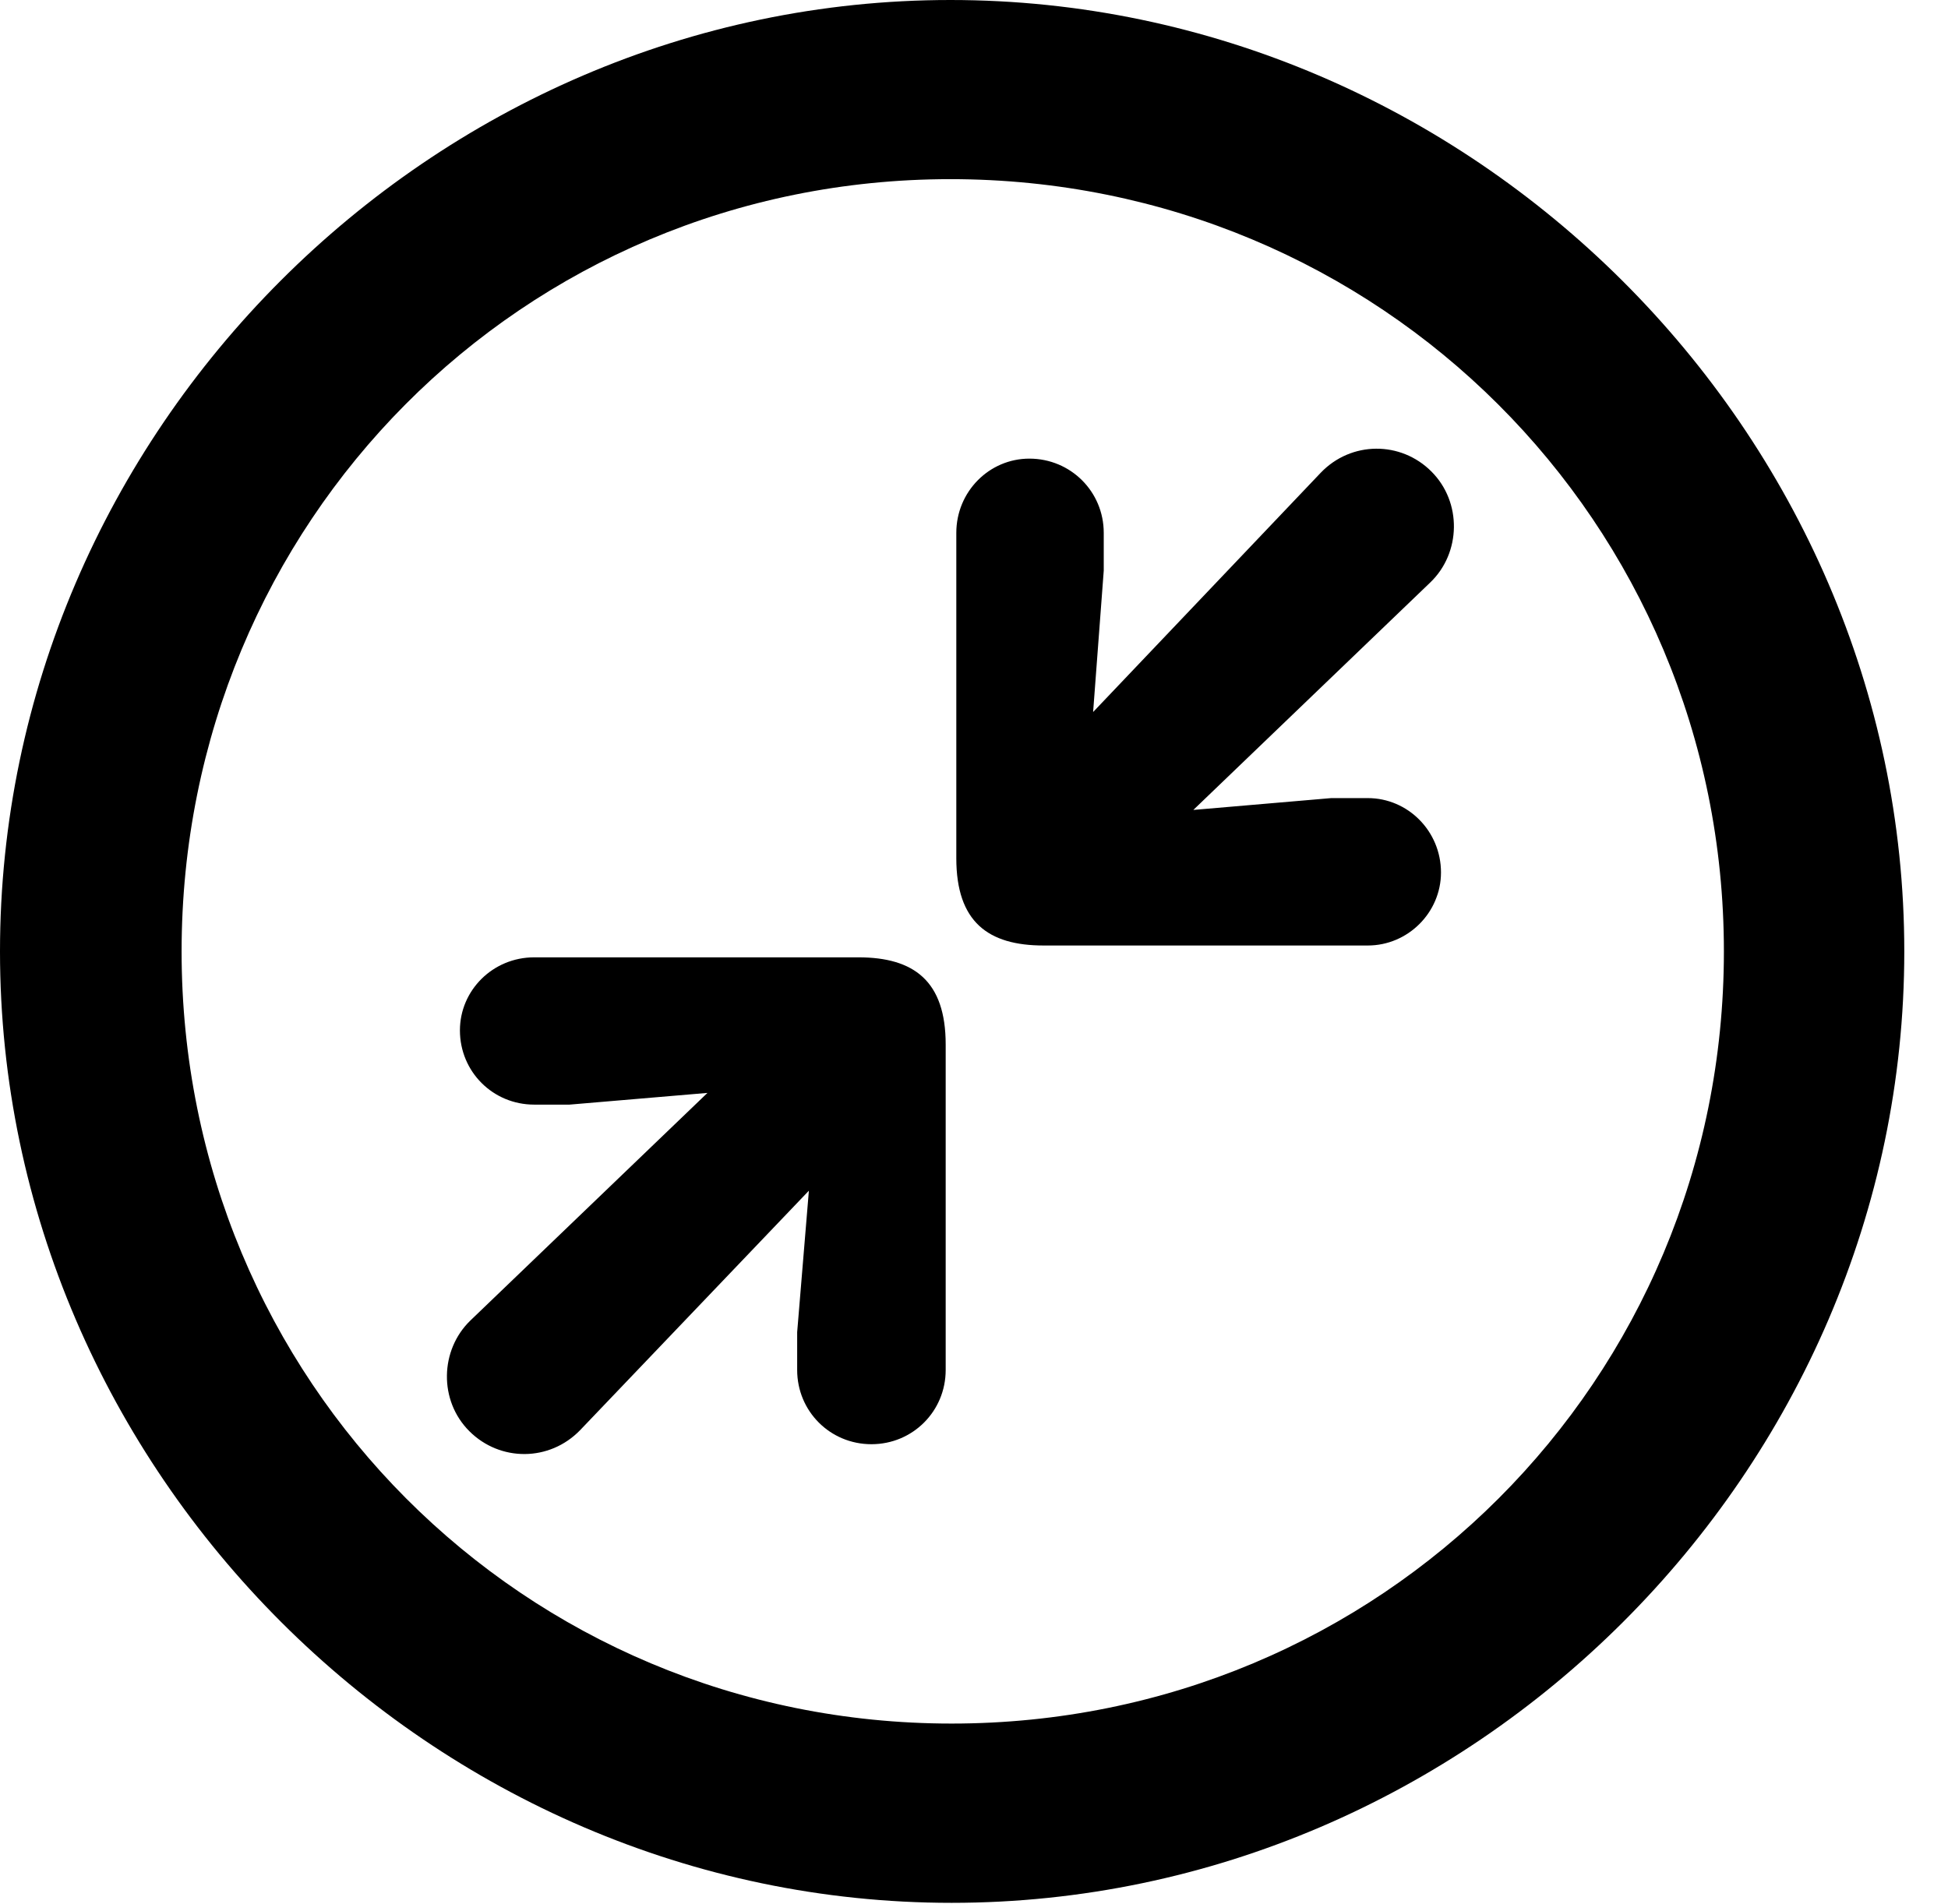 <svg version="1.1" xmlns="http://www.w3.org/2000/svg" xmlns:xlink="http://www.w3.org/1999/xlink" width="16.133" height="15.771" viewBox="0 0 16.133 15.771">
 <g>
  <rect height="15.771" opacity="0" width="16.133" x="0" y="0"/>
  <path d="M7.881 15.762C12.188 15.762 15.771 12.188 15.771 7.881C15.771 3.574 12.178 0 7.871 0C3.574 0 0 3.574 0 7.881C0 12.188 3.584 15.762 7.881 15.762ZM7.881 14.277C4.336 14.277 1.504 11.435 1.504 7.881C1.504 4.326 4.326 1.484 7.871 1.484C11.426 1.484 14.277 4.326 14.277 7.881C14.277 11.435 11.435 14.277 7.881 14.277Z" fill="currentColor"/>
  <path d="M11.328 7.832C11.66 7.832 11.934 7.559 11.934 7.227C11.934 6.885 11.66 6.611 11.328 6.611L11.025 6.611L9.883 6.709L11.846 4.824C12.1 4.58 12.109 4.16 11.855 3.906C11.602 3.652 11.191 3.652 10.938 3.916L9.053 5.898L9.141 4.727L9.141 4.414C9.141 4.072 8.867 3.799 8.525 3.799C8.193 3.799 7.92 4.072 7.92 4.414L7.92 7.109C7.92 7.637 8.184 7.832 8.643 7.832ZM7.217 11.963C7.559 11.963 7.832 11.69 7.832 11.348L7.832 8.652C7.832 8.125 7.568 7.93 7.109 7.93L4.424 7.93C4.082 7.93 3.809 8.203 3.809 8.535C3.809 8.877 4.082 9.15 4.424 9.15L4.717 9.15L5.859 9.053L3.896 10.938C3.643 11.182 3.633 11.602 3.887 11.855C4.141 12.109 4.551 12.109 4.805 11.846L6.699 9.863L6.602 11.035L6.602 11.348C6.602 11.69 6.875 11.963 7.217 11.963Z" fill="currentColor"/>
 </g>
</svg>
